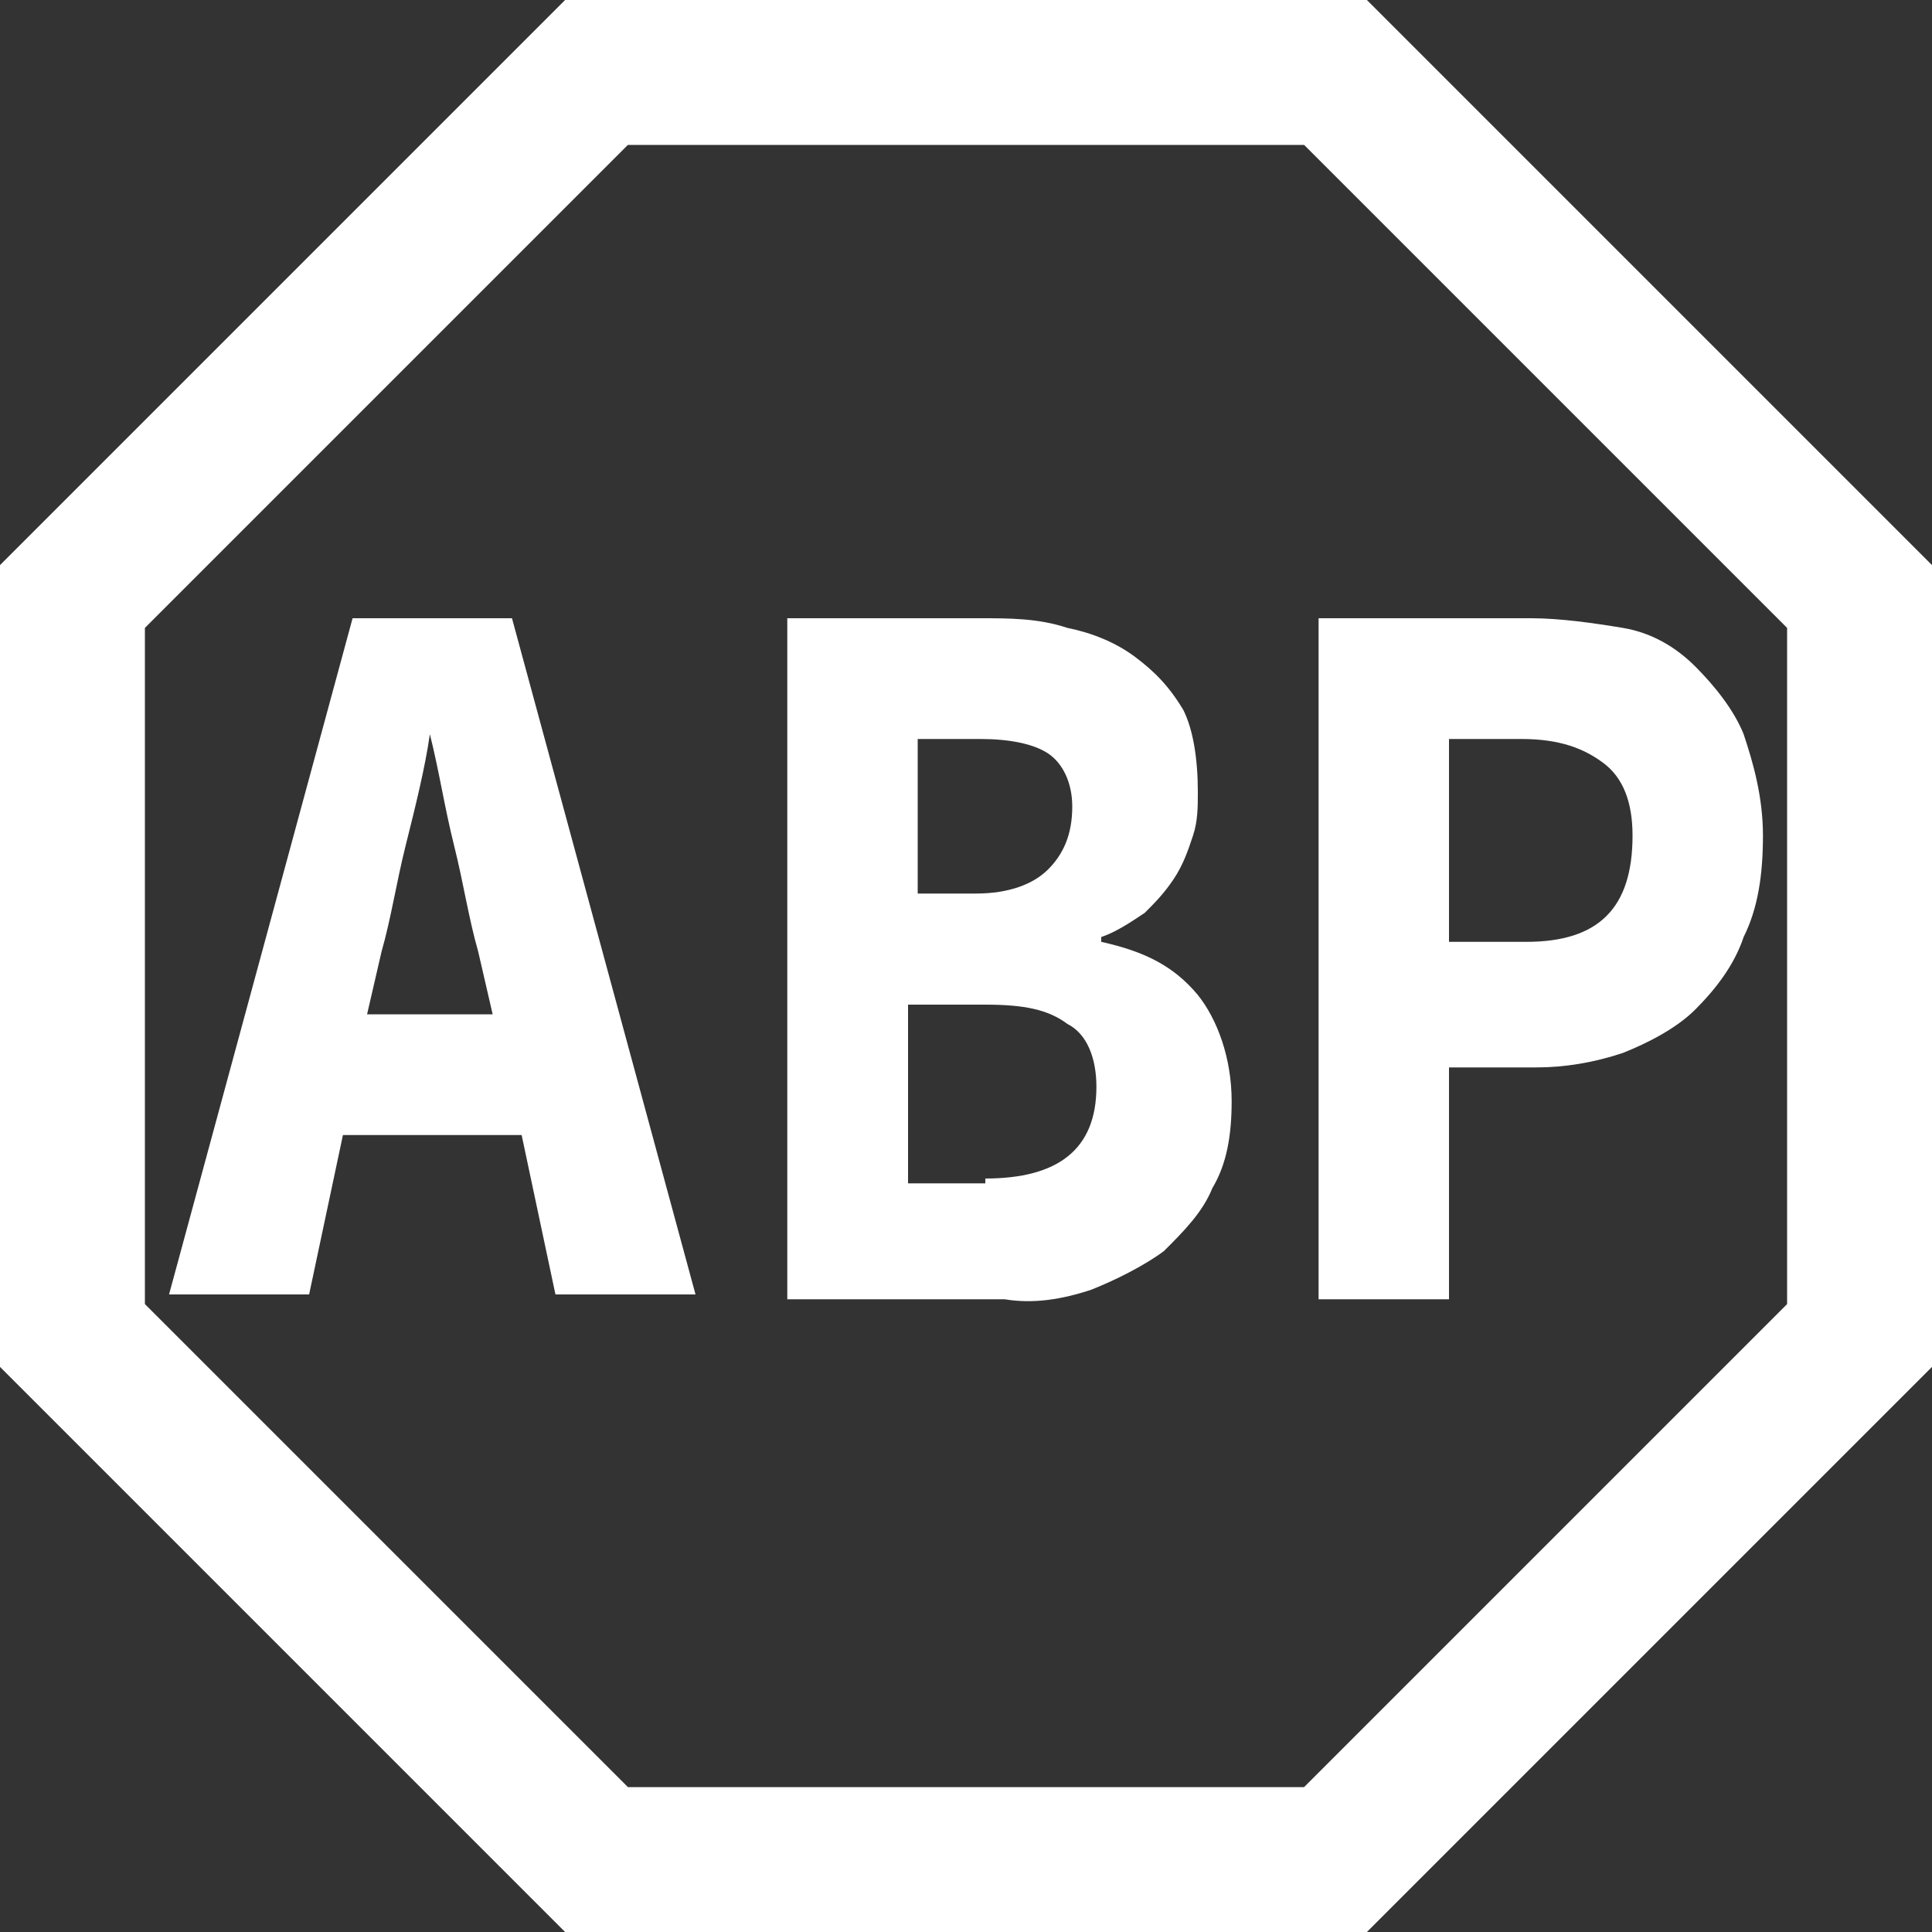<?xml version="1.0" encoding="utf-8"?>
<!-- Generator: Adobe Illustrator 22.1.0, SVG Export Plug-In . SVG Version: 6.00 Build 0)  -->
<svg version="1.1" id="_x30_0aaa9ff-6469-4e7e-952e-cf942bd3b43a"
	 xmlns="http://www.w3.org/2000/svg" xmlns:xlink="http://www.w3.org/1999/xlink" x="0px" y="0px" viewBox="0 0 40 40"
	 style="enable-background:new 0 0 40 40;" xml:space="preserve">
<rect x="0" y="0" width="40" height="40" fill="#333333" stroke="none"/>
<style type="text/css">
	.st0{fill:#FFFFFF;}
</style>
<title>adblockplus-icon-outline-black-web</title>
<g id="_x33_74b63ee-0cdc-4a92-9b9f-3e3c0f994291">
	<path class="st0" d="M10.8,23.5H7.1l-0.7,3.3H3.5l3.8-14h3.3l3.8,14h-2.9L10.8,23.5z M10.2,21l-0.3-1.3c-0.2-0.7-0.3-1.4-0.5-2.2
		c-0.2-0.8-0.3-1.5-0.5-2.3H8.9c-0.1,0.7-0.3,1.5-0.5,2.3S8.1,19,7.9,19.7L7.6,21H10.2z"/>
	<path class="st0" d="M16.1,12.8h4.2c0.6,0,1.2,0,1.8,0.2c0.5,0.1,1,0.3,1.4,0.6c0.4,0.3,0.7,0.6,1,1.1c0.2,0.4,0.3,1,0.3,1.7
		c0,0.3,0,0.6-0.1,0.9c-0.1,0.3-0.2,0.6-0.4,0.9c-0.2,0.3-0.4,0.5-0.6,0.7c-0.3,0.2-0.6,0.4-0.9,0.5v0.1c0.9,0.2,1.5,0.5,2,1.1
		c0.4,0.5,0.7,1.3,0.7,2.2c0,0.7-0.1,1.3-0.4,1.8c-0.2,0.5-0.6,0.9-1,1.3c-0.4,0.3-1,0.6-1.5,0.8c-0.6,0.2-1.2,0.3-1.8,0.2h-4.5
		V12.8z M20.2,18.5c0.7,0,1.2-0.2,1.5-0.5c0.3-0.3,0.5-0.7,0.5-1.3c0-0.5-0.2-0.9-0.5-1.1c-0.3-0.2-0.8-0.3-1.4-0.3h-1.3v3.2
		L20.2,18.5z M20.4,24.4c1.5,0,2.3-0.6,2.3-1.9c0-0.6-0.2-1.1-0.6-1.3c-0.4-0.3-0.9-0.4-1.7-0.4h-1.6v3.7H20.4z"/>
	<path class="st0" d="M27.3,12.8h4.4c0.6,0,1.3,0.1,1.9,0.2c0.6,0.1,1.1,0.4,1.5,0.8c0.4,0.4,0.8,0.9,1,1.4c0.2,0.6,0.4,1.3,0.4,2.1
		c0,0.8-0.1,1.5-0.4,2.1c-0.2,0.6-0.6,1.1-1,1.5c-0.4,0.4-1,0.7-1.5,0.9c-0.6,0.2-1.2,0.3-1.8,0.3H30v4.8h-2.7V12.8z M31.6,19.5
		c1.5,0,2.2-0.7,2.2-2.2c0-0.7-0.2-1.2-0.6-1.5c-0.4-0.3-0.9-0.5-1.7-0.5H30v4.2H31.6z"/>
</g>
<path class="st0" d="M27,3L37,13v14L27,37H13L3,27V13L13,3H27 M28.3,0H11.7L0,11.7v16.6L11.7,40h16.6L40,28.3V11.7L28.3,0z"/>
</svg>
